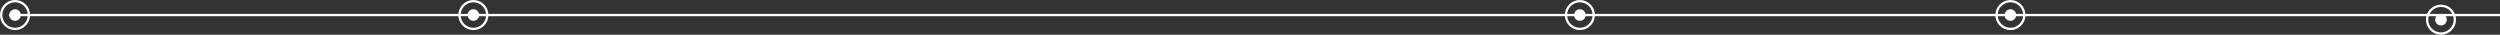 <svg width="1080" height="15" viewBox="0 0 1080 15" fill="none" xmlns="http://www.w3.org/2000/svg">
<rect x="0" y="0" width="1080" height="15" fill="#333333" stroke="none"/>
<line x1="4" y1="6.5" x2="1087" y2="6.5" stroke="#FEFEFE"/>
<circle cx="204.5" cy="6.5" r="2.5" fill="#FEFEFE"/>
<circle cx="204.5" cy="6.5" r="6" stroke="#FEFEFE"/>
<circle cx="6.5" cy="6.5" r="2.5" fill="#FEFEFE"/>
<circle cx="6.5" cy="6.5" r="6" stroke="#FEFEFE"/>
<circle cx="682.5" cy="6.5" r="2.5" fill="#FEFEFE"/>
<circle cx="682.5" cy="6.5" r="6" stroke="#FEFEFE"/>
<circle cx="868.5" cy="6.5" r="2.5" fill="#FEFEFE"/>
<circle cx="868.5" cy="6.5" r="6" stroke="#FEFEFE"/>
<circle cx="1054.5" cy="8.5" r="2.5" fill="#FEFEFE"/>
<circle cx="1054.5" cy="8.5" r="6" stroke="#FEFEFE"/>
</svg>
